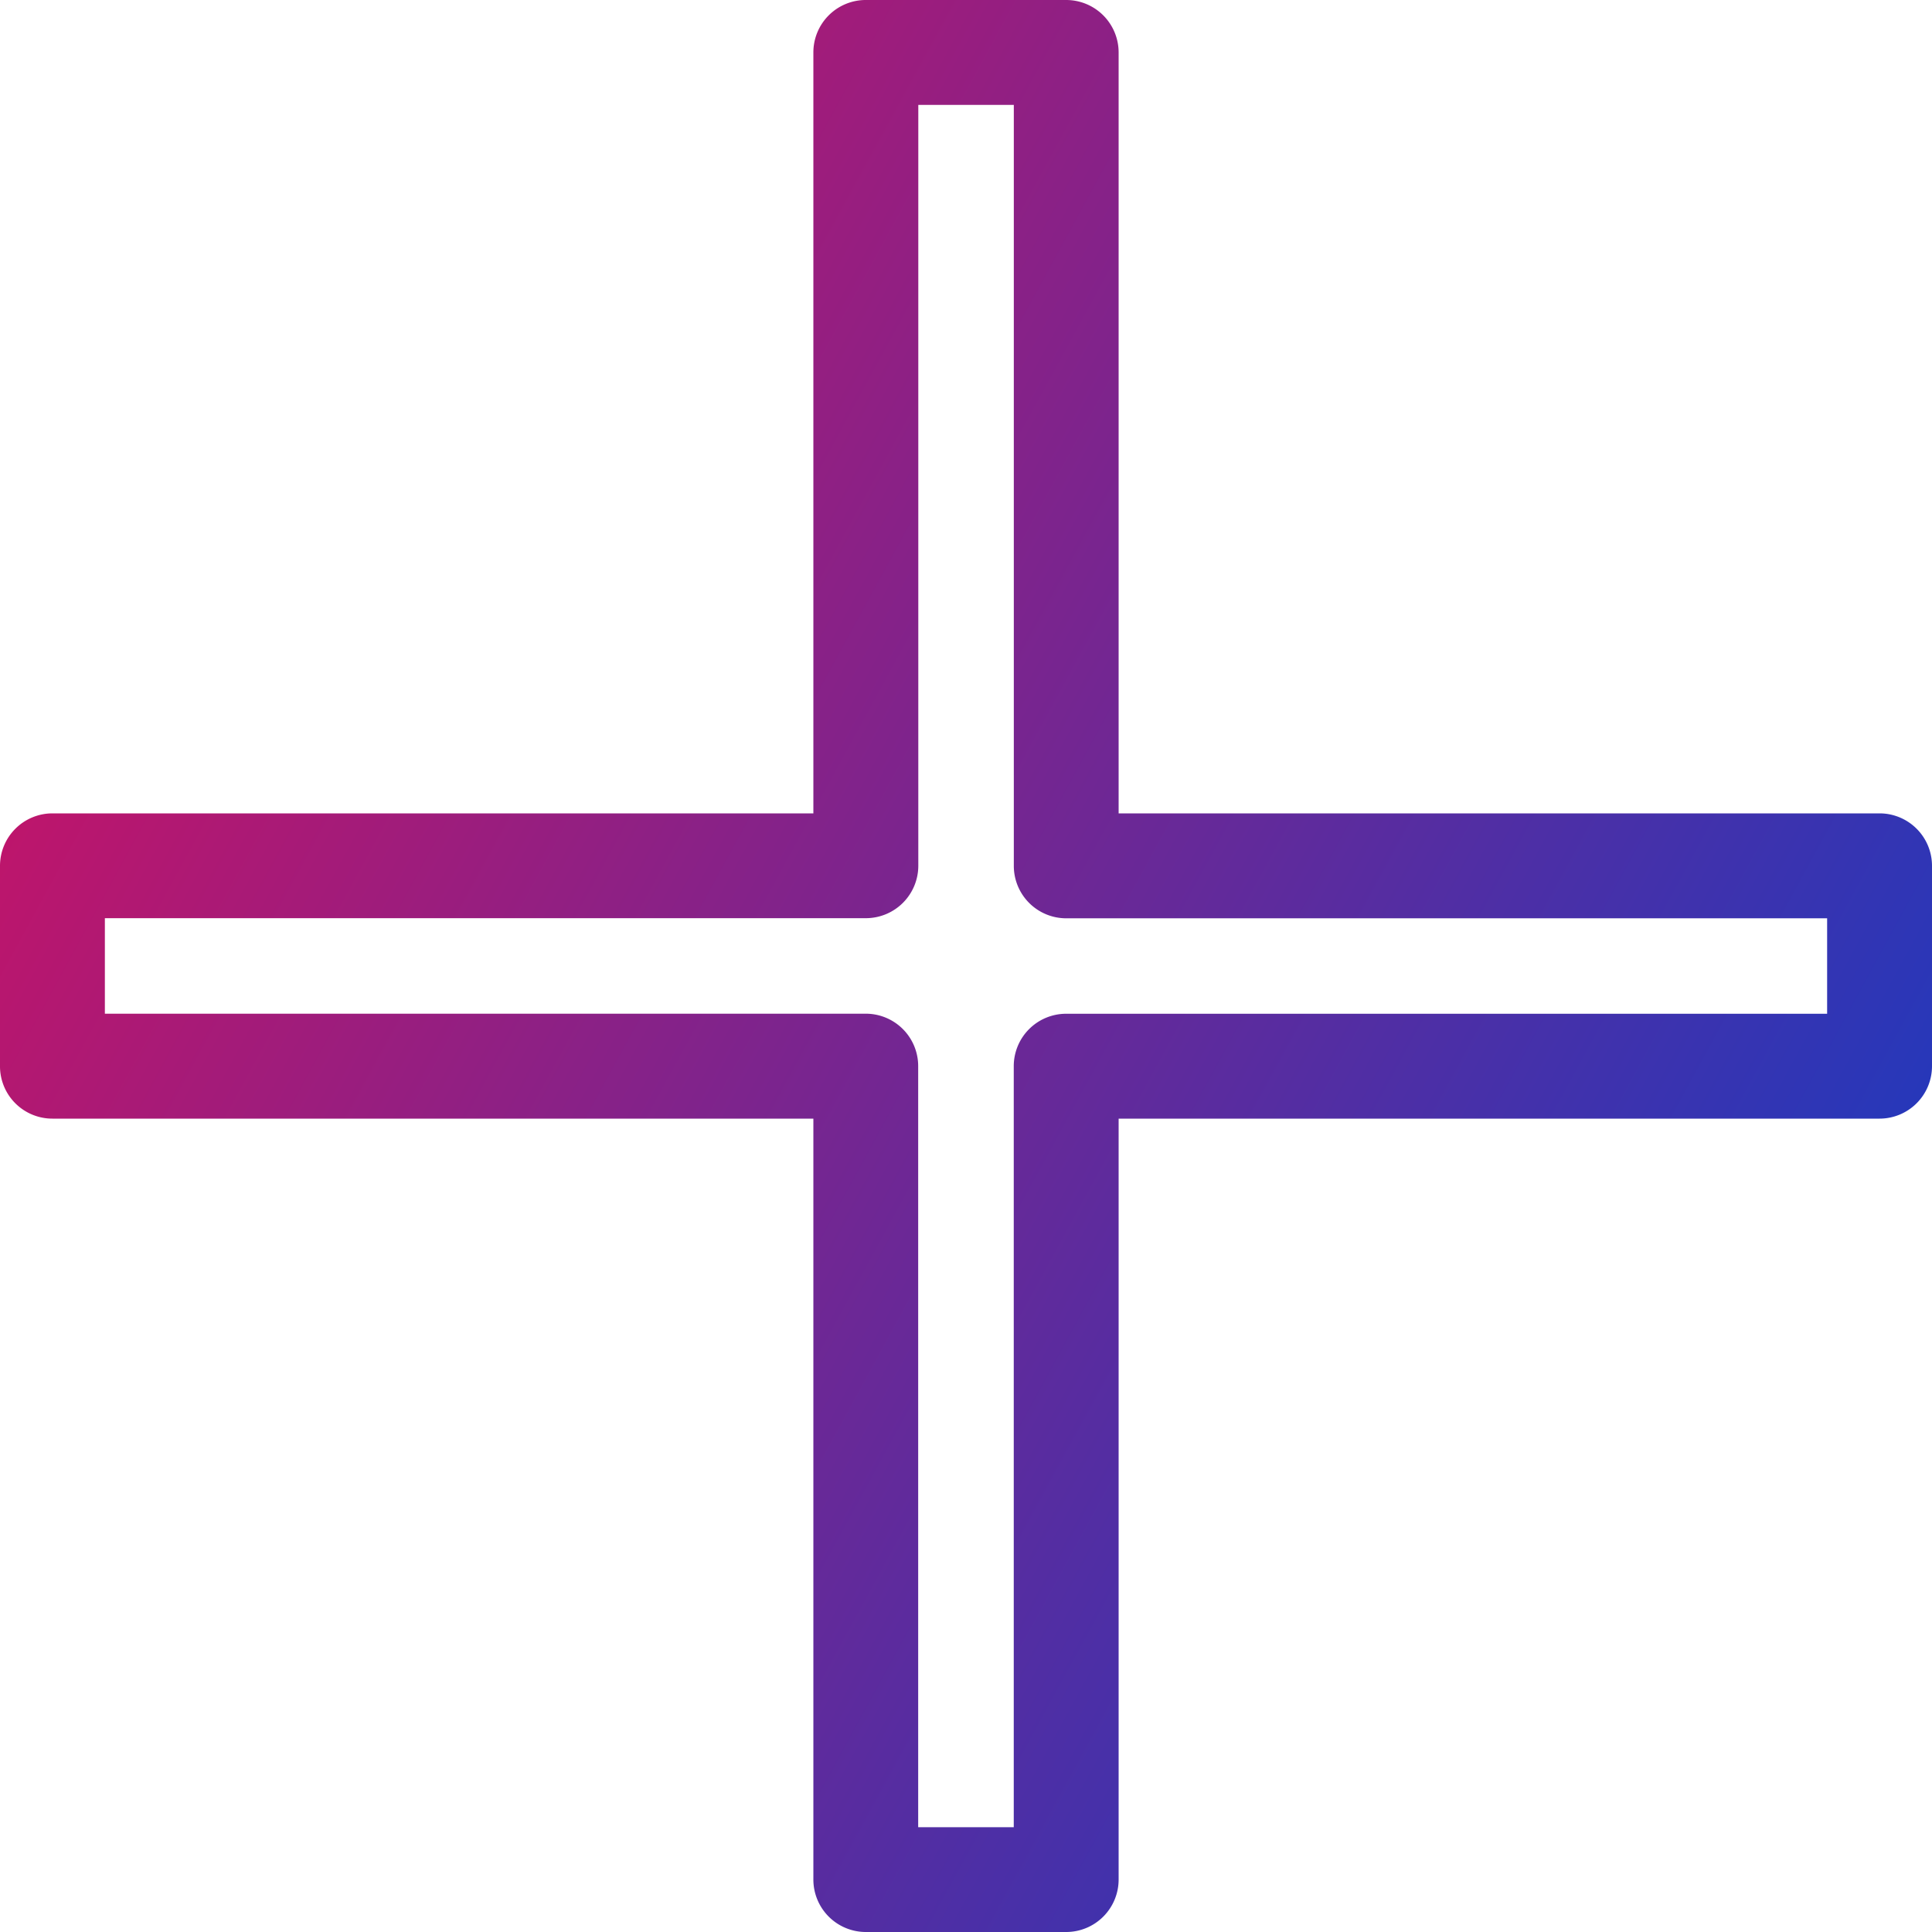 <svg width="32" height="32" fill="none" xmlns="http://www.w3.org/2000/svg"><path d="M17.66 32h-3.32a.869.869 0 01-.868-.868V18.528H.868A.867.867 0 010 17.659v-3.318a.869.869 0 01.868-.869h12.604V.868A.868.868 0 0114.341 0h3.318a.869.869 0 01.869.868v12.604h12.604a.869.869 0 01.868.869v3.318a.869.869 0 01-.868.869H18.528v12.604a.869.869 0 01-.869.868zm-2.451-1.736h1.582V17.66a.868.868 0 01.869-.869h12.603V15.21H17.66a.868.868 0 01-.868-.868V1.737H15.21V14.34a.869.869 0 01-.868.868H1.737v1.582H14.34a.868.868 0 01.868.869v12.604z" fill="url(#paint0_linear_534_10785)"/><defs><linearGradient id="paint0_linear_534_10785" x1="6.4" y1="-5.6" x2="37.159" y2="11.193" gradientUnits="userSpaceOnUse"><stop stop-color="#D01162"/><stop offset="1" stop-color="#2039BD"/></linearGradient></defs></svg>